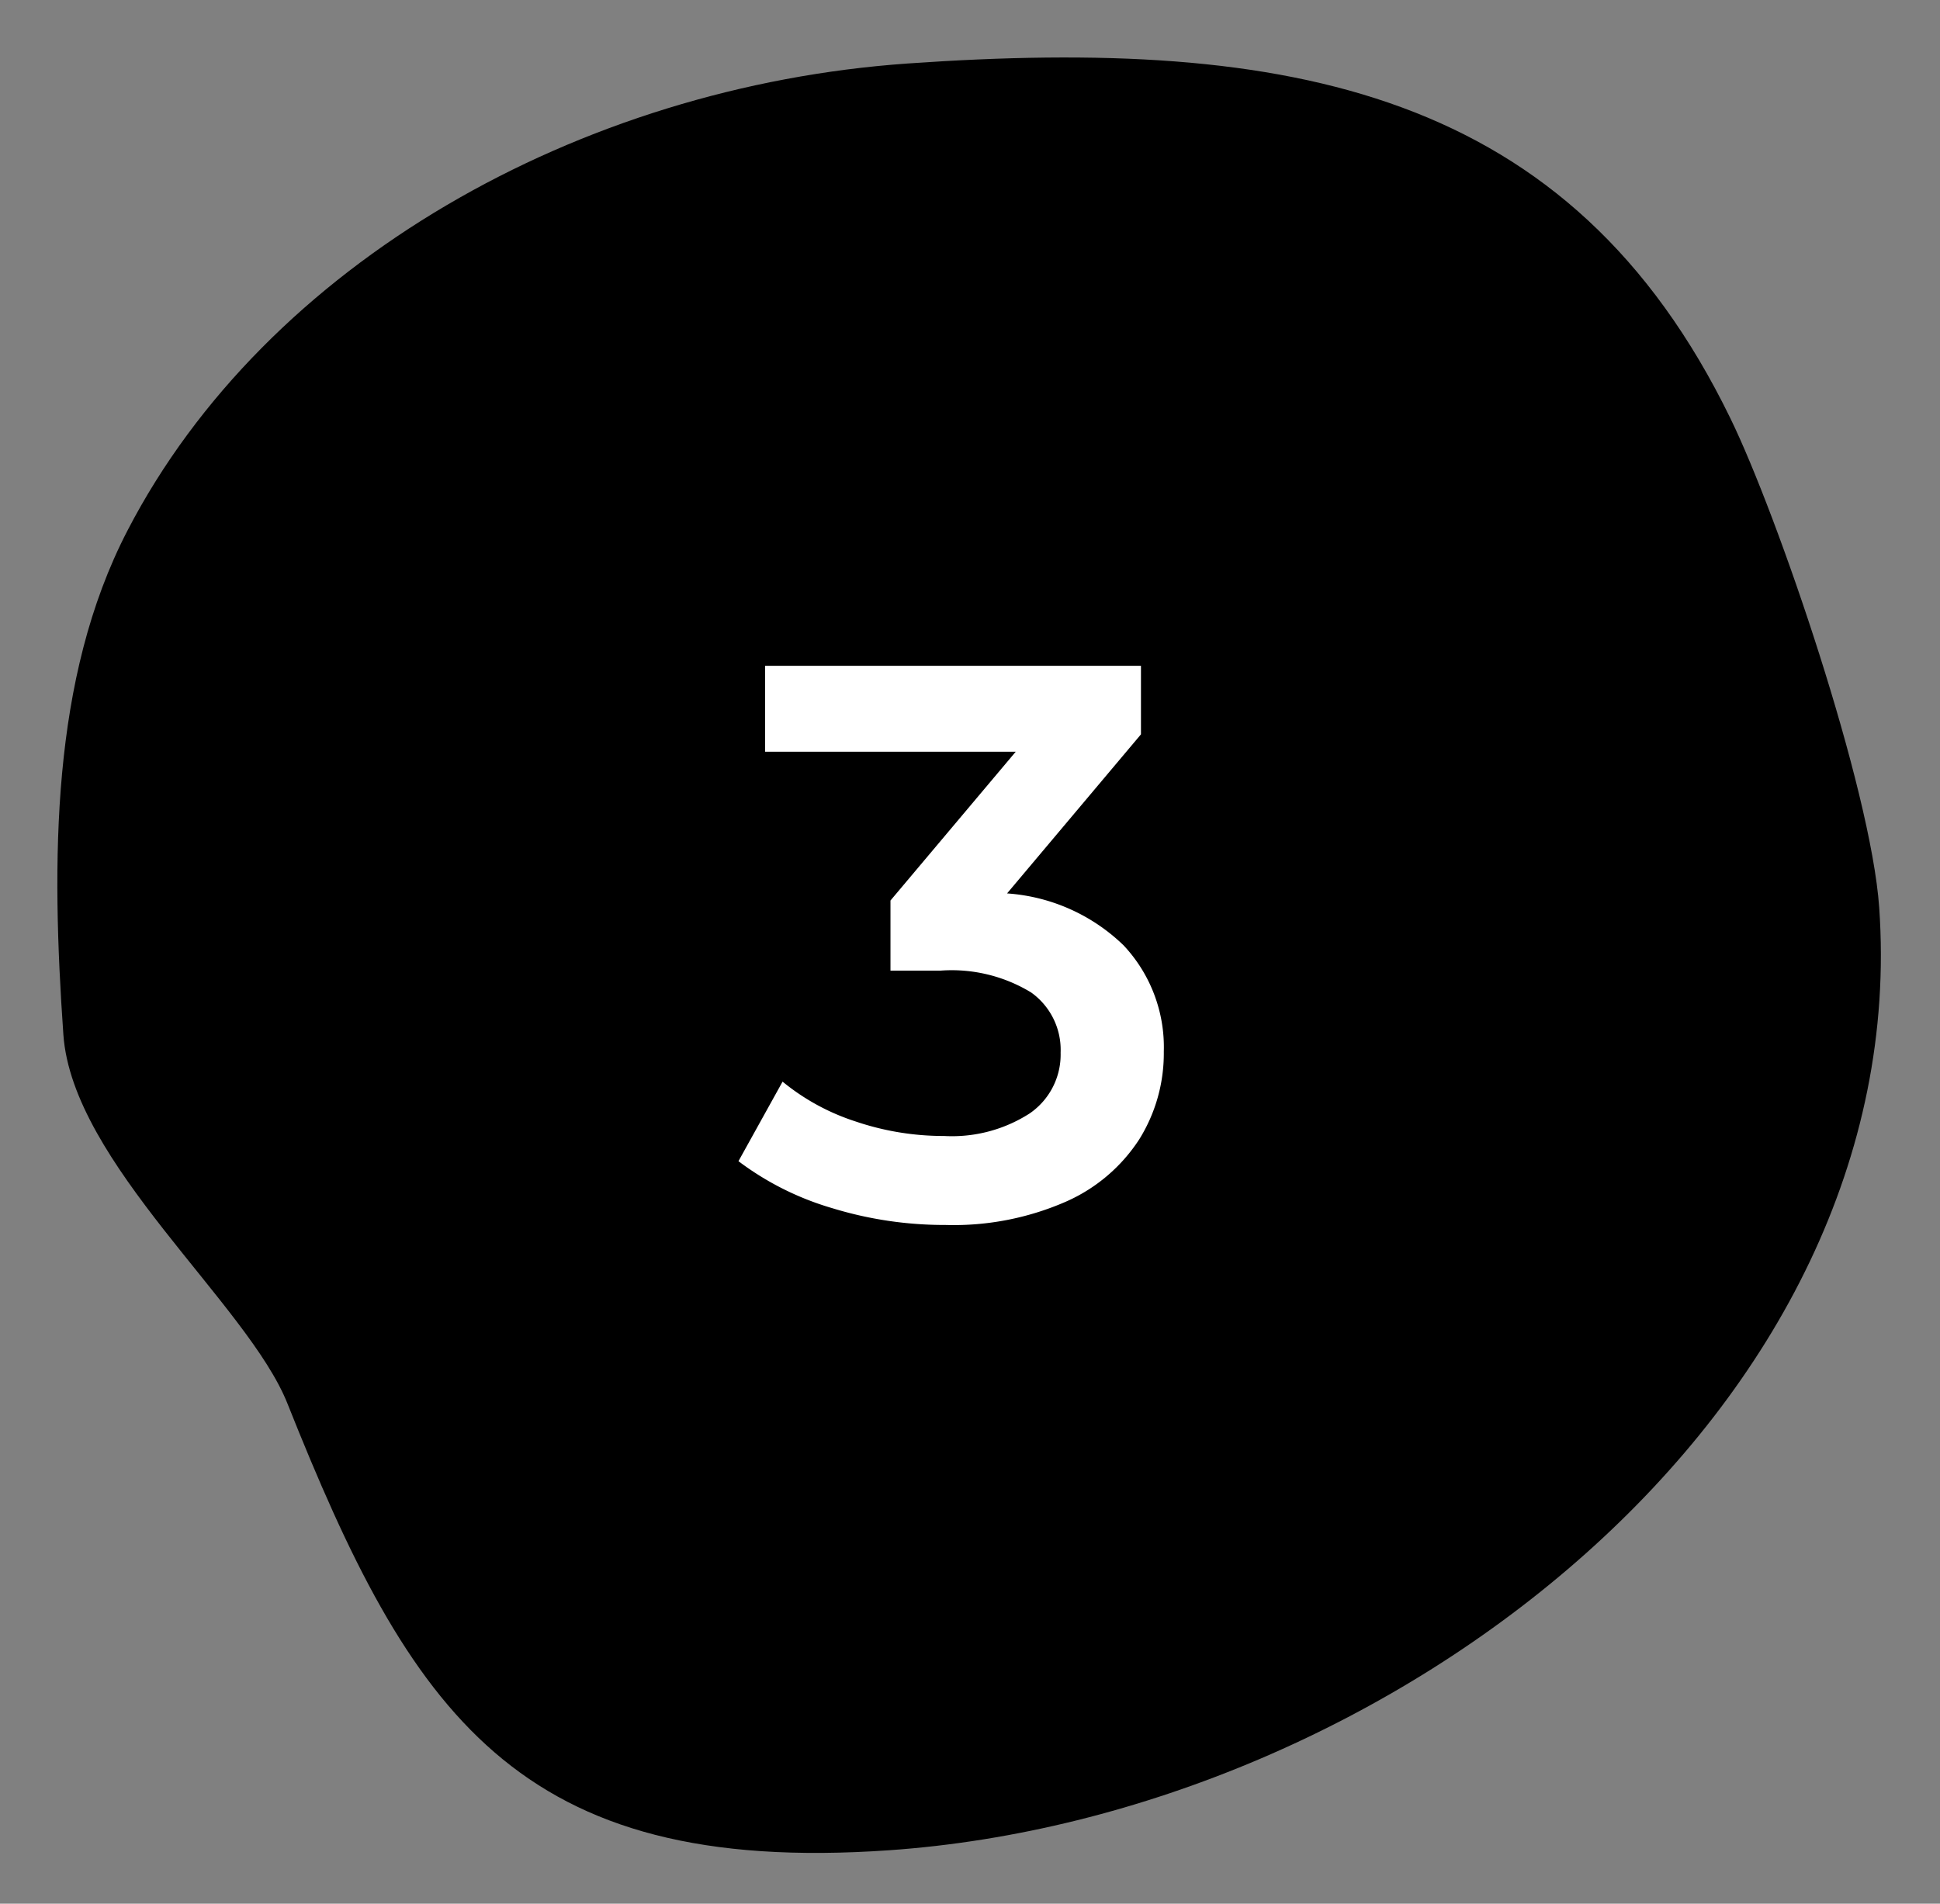 <svg xmlns="http://www.w3.org/2000/svg" width="54.186" height="53.181" viewBox="0 0 54.186 53.181">
  <rect x="0" y="0" width="54.186" height="53.181" fill="#808080" stroke="none"/>
  <g id="number_img_3.svg" transform="translate(-7939 -10146.855)">
    <path id="パス_113" data-name="パス 113" d="M29.418,0c10.445,0,13.076,4.779,15.9,13.622.91,2.852,5.524,7.123,5.524,10.717,0,4.843-.34,9.944-2.769,13.922-4.386,7.187-13.456,11.494-22.651,11.495-10.684,0-18.411-2.012-22.23-11.494C2.067,35.476,0,27.695,0,24.34,0,10.3,15.379,0,29.418,0Z" transform="translate(7993.186 10196.49) rotate(176)"/>
    <path id="パス_116" data-name="パス 116" d="M1.122-9.042A5.188,5.188,0,0,1,4.378-7.59,4.157,4.157,0,0,1,5.5-4.62a4.542,4.542,0,0,1-.682,2.442A4.69,4.69,0,0,1,2.761-.429,7.821,7.821,0,0,1-.594.22,10.7,10.7,0,0,1-3.773-.253,8.13,8.13,0,0,1-6.38-1.562l1.232-2.222A6.23,6.23,0,0,0-3.113-2.673a7.648,7.648,0,0,0,2.475.407,4.011,4.011,0,0,0,2.387-.627,1.993,1.993,0,0,0,.869-1.7,1.969,1.969,0,0,0-.825-1.683A4.266,4.266,0,0,0-.726-6.886H-2.134V-8.844L1.364-13h-7v-2.4H4.862v1.914Z" transform="translate(7966.006 10180.855)" fill="#fff"/>
  </g>
</svg>
